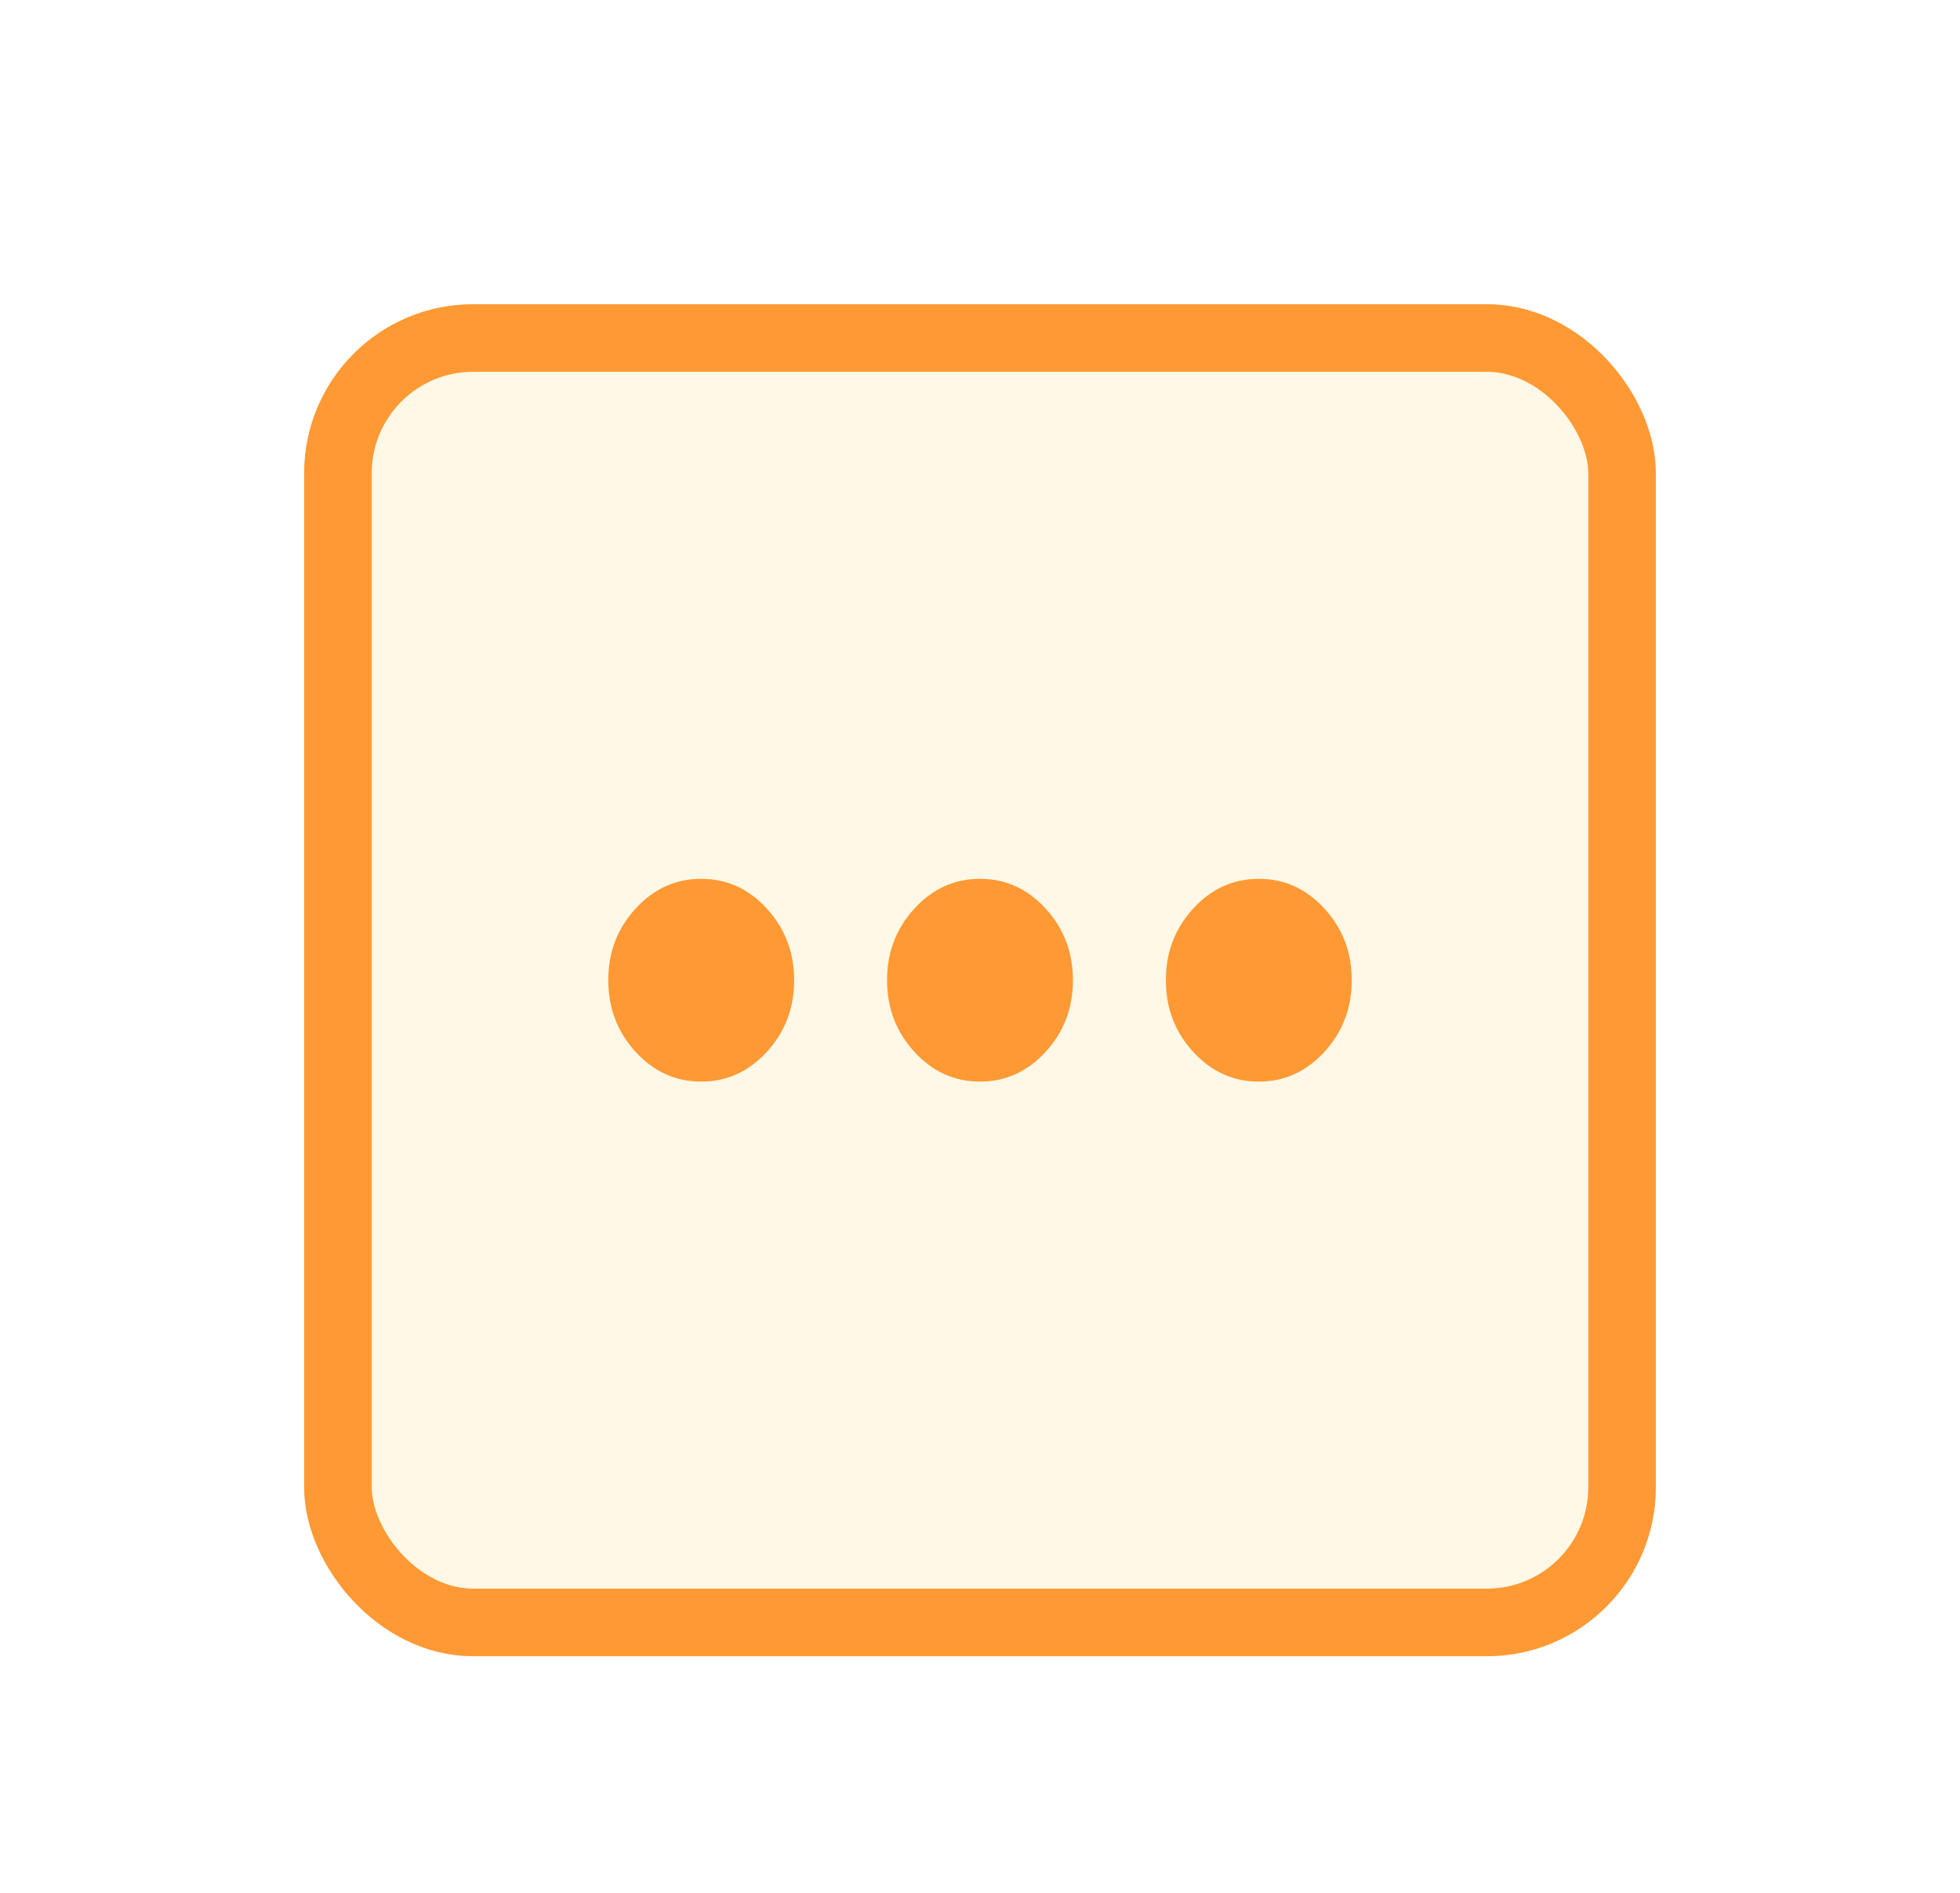 <svg width="58" height="56" viewBox="0 0 58 56" fill="none" xmlns="http://www.w3.org/2000/svg">
<g filter="url(#filter0_d_1021_118)">
<rect x="9" y="6" width="40" height="40" rx="5" fill="#FFF8E6"/>
<rect x="10" y="7" width="38" height="38" rx="4" stroke="#FF9934" stroke-width="2"/>
<path d="M20.75 29C19.994 29 19.346 28.706 18.808 28.119C18.269 27.531 18 26.825 18 26C18 25.175 18.269 24.469 18.808 23.881C19.346 23.294 19.994 23 20.75 23C21.506 23 22.154 23.294 22.692 23.881C23.231 24.469 23.5 25.175 23.5 26C23.5 26.825 23.231 27.531 22.692 28.119C22.154 28.706 21.506 29 20.75 29ZM29 29C28.244 29 27.596 28.706 27.058 28.119C26.519 27.531 26.25 26.825 26.25 26C26.25 25.175 26.519 24.469 27.058 23.881C27.596 23.294 28.244 23 29 23C29.756 23 30.404 23.294 30.942 23.881C31.481 24.469 31.75 25.175 31.75 26C31.75 26.825 31.481 27.531 30.942 28.119C30.404 28.706 29.756 29 29 29ZM37.25 29C36.494 29 35.846 28.706 35.308 28.119C34.769 27.531 34.5 26.825 34.5 26C34.5 25.175 34.769 24.469 35.308 23.881C35.846 23.294 36.494 23 37.25 23C38.006 23 38.654 23.294 39.192 23.881C39.731 24.469 40 25.175 40 26C40 26.825 39.731 27.531 39.192 28.119C38.654 28.706 38.006 29 37.25 29Z" fill="#FF9934"/>
</g>
<defs>
<filter id="filter0_d_1021_118" x="0" y="0" width="58" height="58" filterUnits="userSpaceOnUse" color-interpolation-filters="sRGB">
<feFlood flood-opacity="0" result="BackgroundImageFix"/>
<feColorMatrix in="SourceAlpha" type="matrix" values="0 0 0 0 0 0 0 0 0 0 0 0 0 0 0 0 0 0 127 0" result="hardAlpha"/>
<feMorphology radius="1" operator="erode" in="SourceAlpha" result="effect1_dropShadow_1021_118"/>
<feOffset dy="3"/>
<feGaussianBlur stdDeviation="5"/>
<feComposite in2="hardAlpha" operator="out"/>
<feColorMatrix type="matrix" values="0 0 0 0 0 0 0 0 0 0 0 0 0 0 0 0 0 0 0.25 0"/>
<feBlend mode="normal" in2="BackgroundImageFix" result="effect1_dropShadow_1021_118"/>
<feBlend mode="normal" in="SourceGraphic" in2="effect1_dropShadow_1021_118" result="shape"/>
</filter>
</defs>
</svg>
